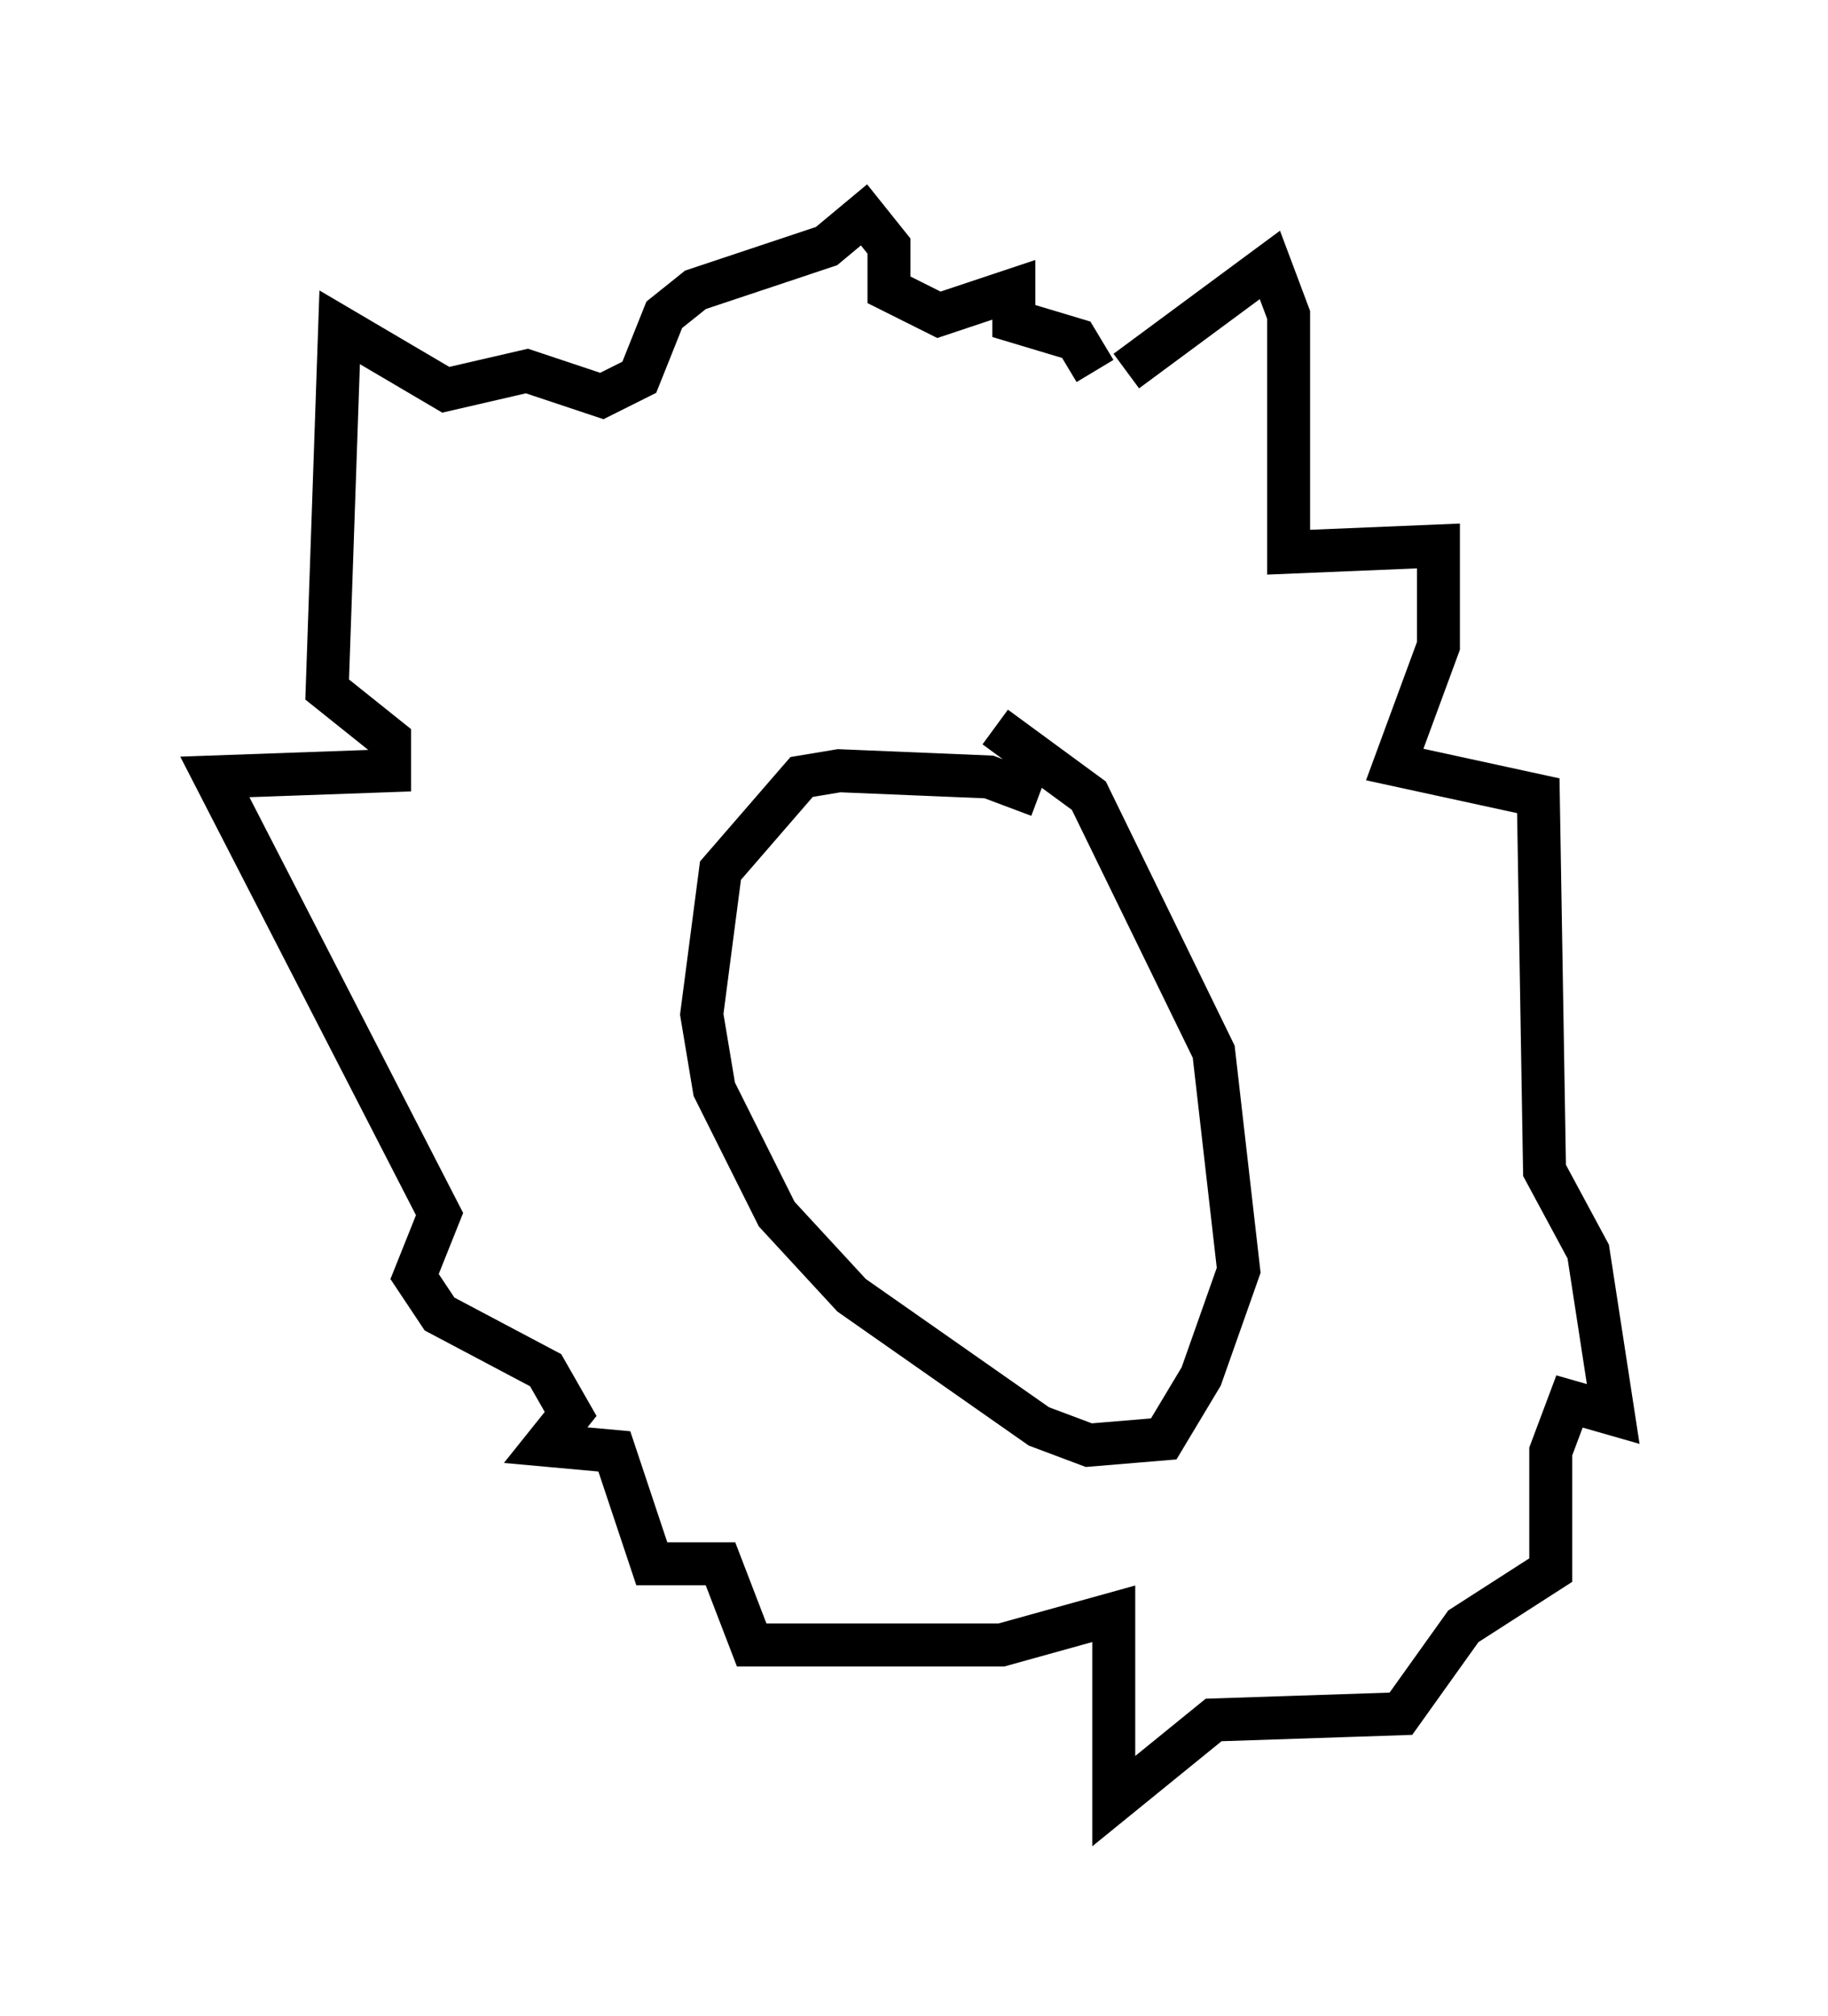 <?xml version="1.0" encoding="utf-8" ?>
<svg baseProfile="full" height="46.894" version="1.1" width="42.536" xmlns="http://www.w3.org/2000/svg" xmlns:ev="http://www.w3.org/2001/xml-events" xmlns:xlink="http://www.w3.org/1999/xlink"><defs /><rect fill="white" height="46.894" width="42.536" x="0" y="0" /><path d="M24.754, 19.525 m-0.581, -1.017 l-1.162, -0.436 -3.486, -0.145 l-0.872, 0.145 -1.888, 2.179 l-0.436, 3.341 0.291, 1.743 l1.453, 2.905 1.743, 1.888 l4.358, 3.05 1.162, 0.436 l1.743, -0.145 0.872, -1.453 l0.872, -2.469 -0.581, -5.084 l-2.905, -5.955 -2.179, -1.598 m3.05, -8.279 l3.341, -2.469 0.436, 1.162 l0.0, 5.52 3.486, -0.145 l0.0, 2.324 -1.017, 2.76 l3.341, 0.726 0.145, 8.715 l1.017, 1.888 0.581, 3.777 l-1.017, -0.291 -0.436, 1.162 l0.0, 2.76 -2.034, 1.307 l-1.453, 2.034 -4.358, 0.145 l-2.324, 1.888 0.0, -4.358 l-2.615, 0.726 -5.81, 0.0 l-0.726, -1.888 -1.598, 0.0 l-0.872, -2.615 -1.598, -0.145 l0.581, -0.726 -0.581, -1.017 l-2.469, -1.307 -0.581, -0.872 l0.581, -1.453 -5.229, -10.168 l4.067, -0.145 0.0, -0.726 l-1.453, -1.162 0.291, -8.425 l2.469, 1.453 1.888, -0.436 l1.743, 0.581 0.872, -0.436 l0.581, -1.453 0.726, -0.581 l3.05, -1.017 0.872, -0.726 l0.581, 0.726 0.0, 1.017 l1.162, 0.581 1.743, -0.581 l0.0, 0.726 1.453, 0.436 l0.436, 0.726 " fill="none" stroke="black" stroke-width="1" /></svg>